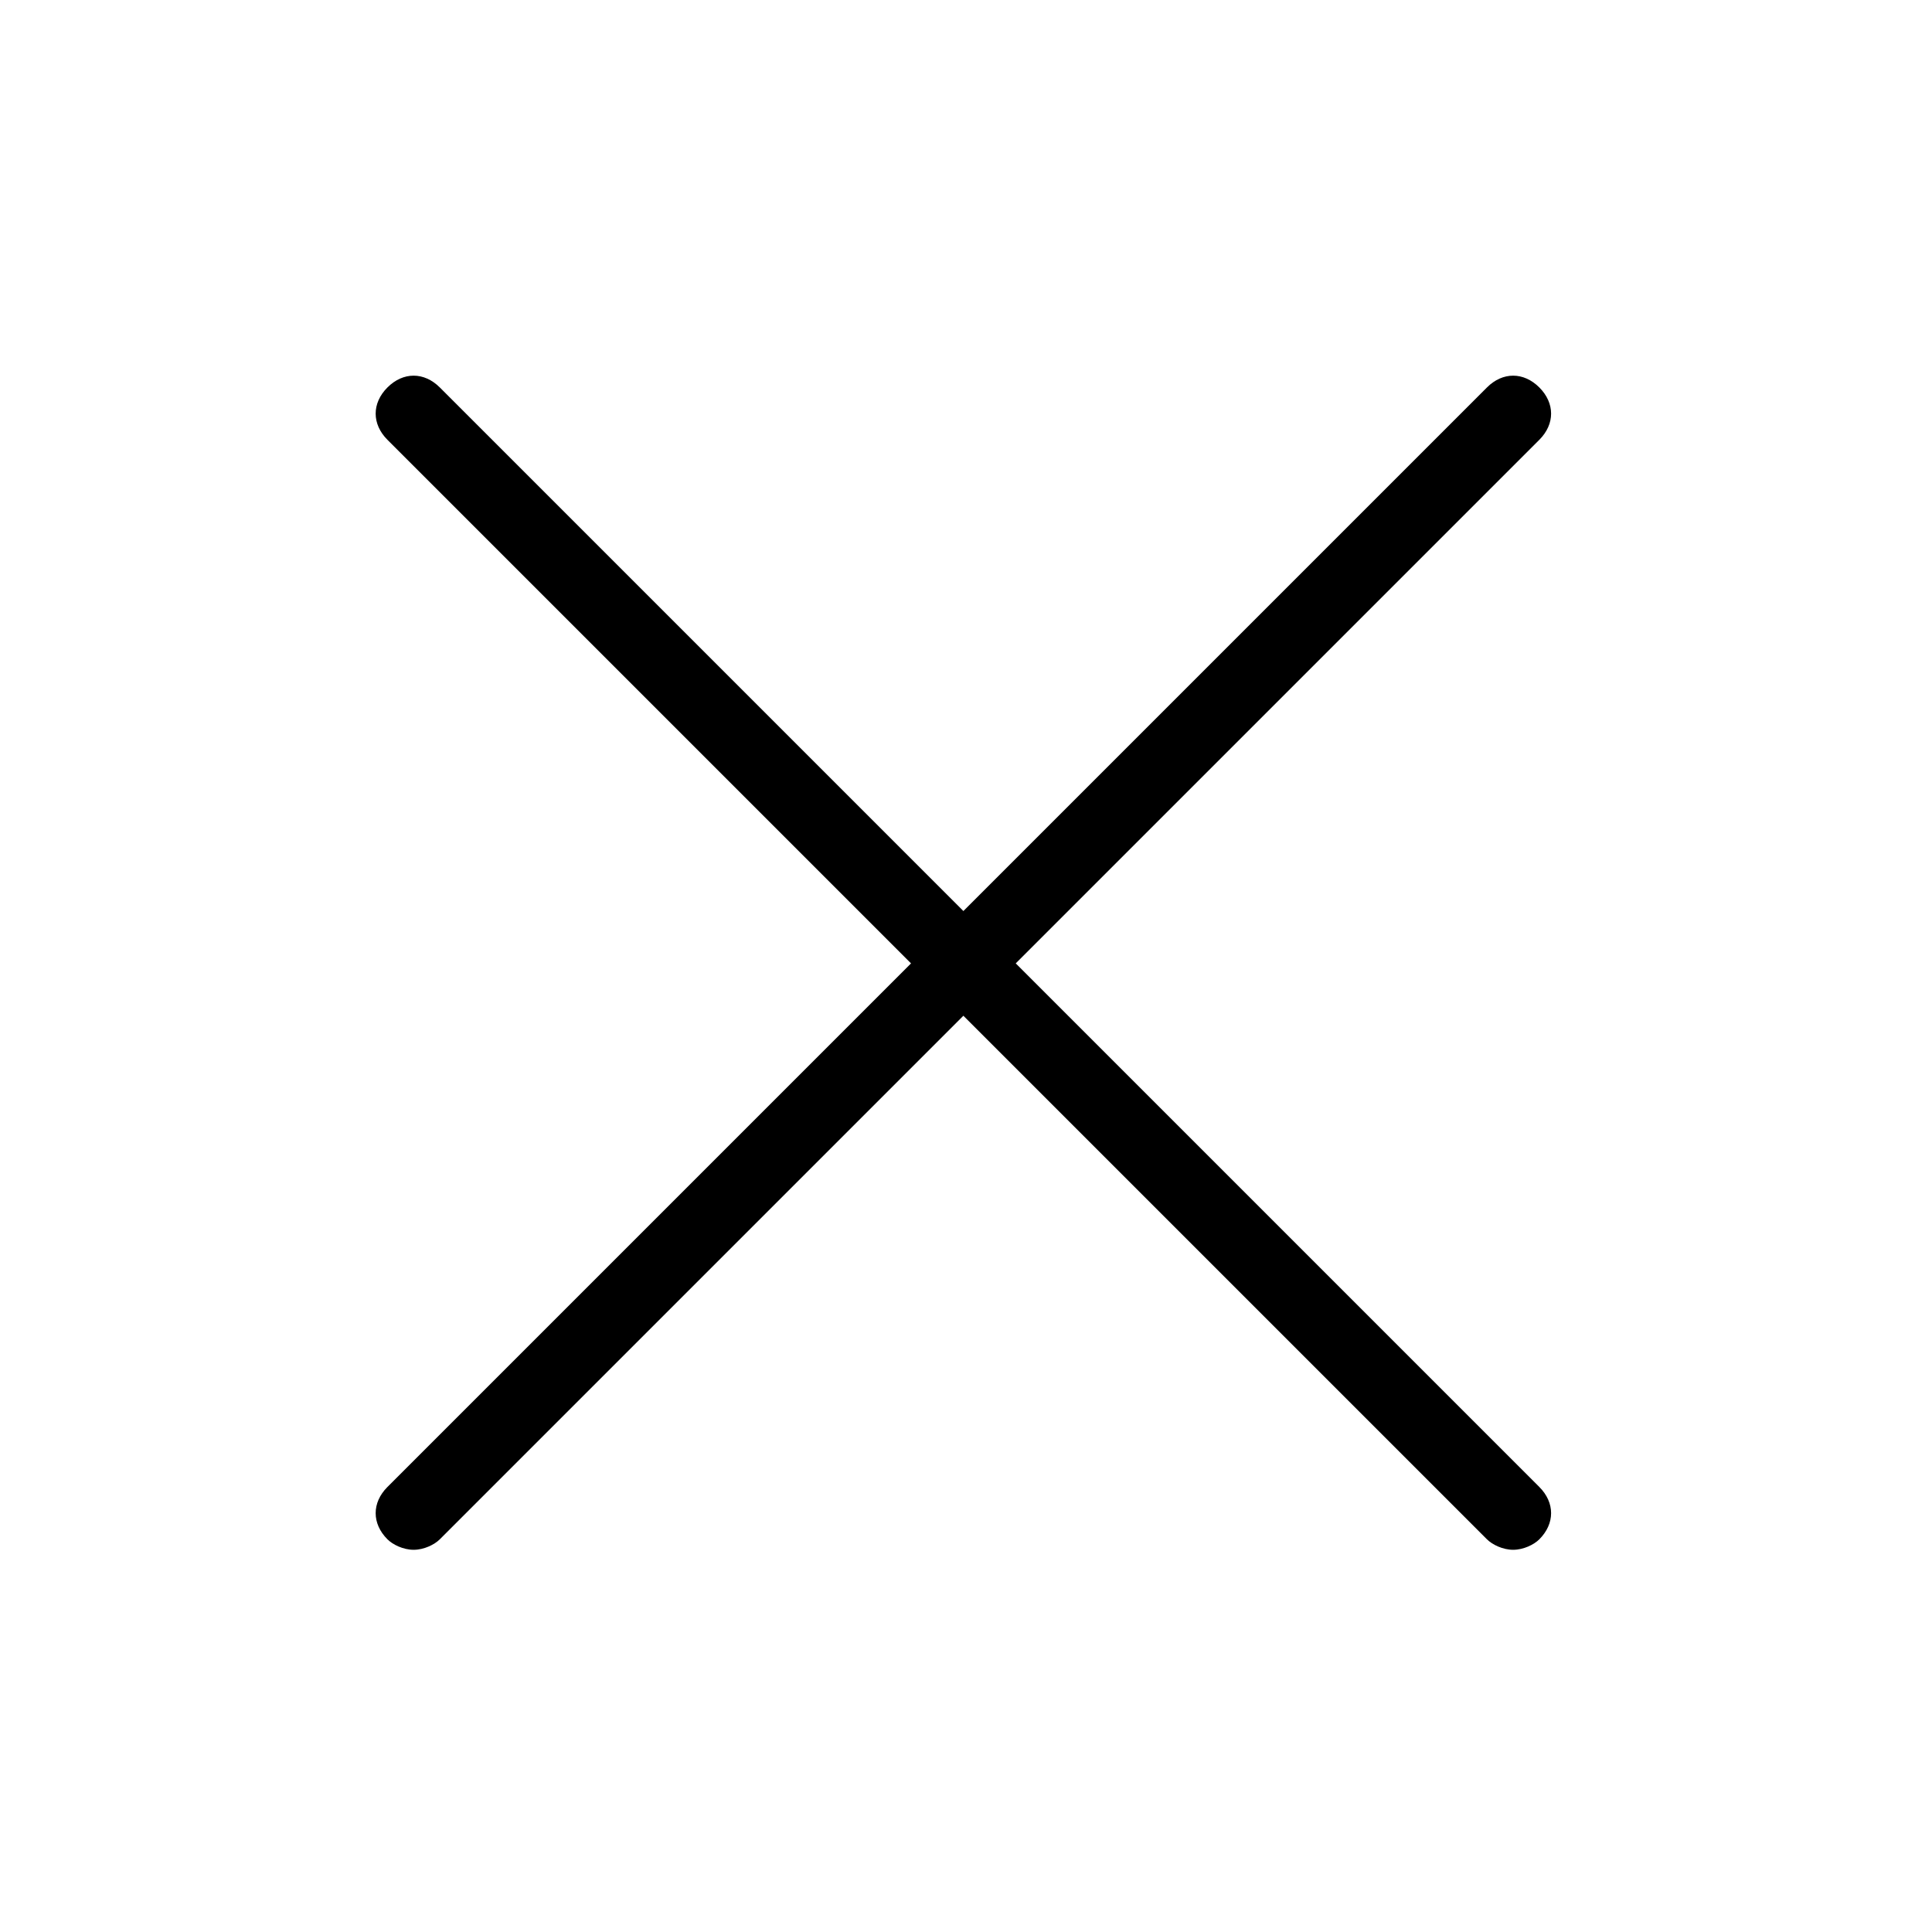 <?xml version="1.0" encoding="utf-8"?>
<!-- Generator: Adobe Illustrator 22.1.0, SVG Export Plug-In . SVG Version: 6.00 Build 0)  -->
<svg version="1.1" id="Ebene_1" xmlns="http://www.w3.org/2000/svg" xmlns:xlink="http://www.w3.org/1999/xlink" x="0px" y="0px"
	 viewBox="0 0 36.9 36.9" style="enable-background:new 0 0 36.9 36.9;" xml:space="preserve">
<path fill="currentColor" d="M19.4,18.4l10-10c0.3-0.3,0.3-0.7,0-1c-0.3-0.3-0.7-0.3-1,0l-10,10l-10-10c-0.3-0.3-0.7-0.3-1,0
	c-0.3,0.3-0.3,0.7,0,1l10,10l-10,10c-0.3,0.3-0.3,0.7,0,1c0.1,0.1,0.3,0.2,0.5,0.2s0.4-0.1,0.5-0.2l10-10l10,10
	c0.1,0.1,0.3,0.2,0.5,0.2s0.4-0.1,0.5-0.2c0.3-0.3,0.3-0.7,0-1L19.4,18.4z"/>
</svg>
